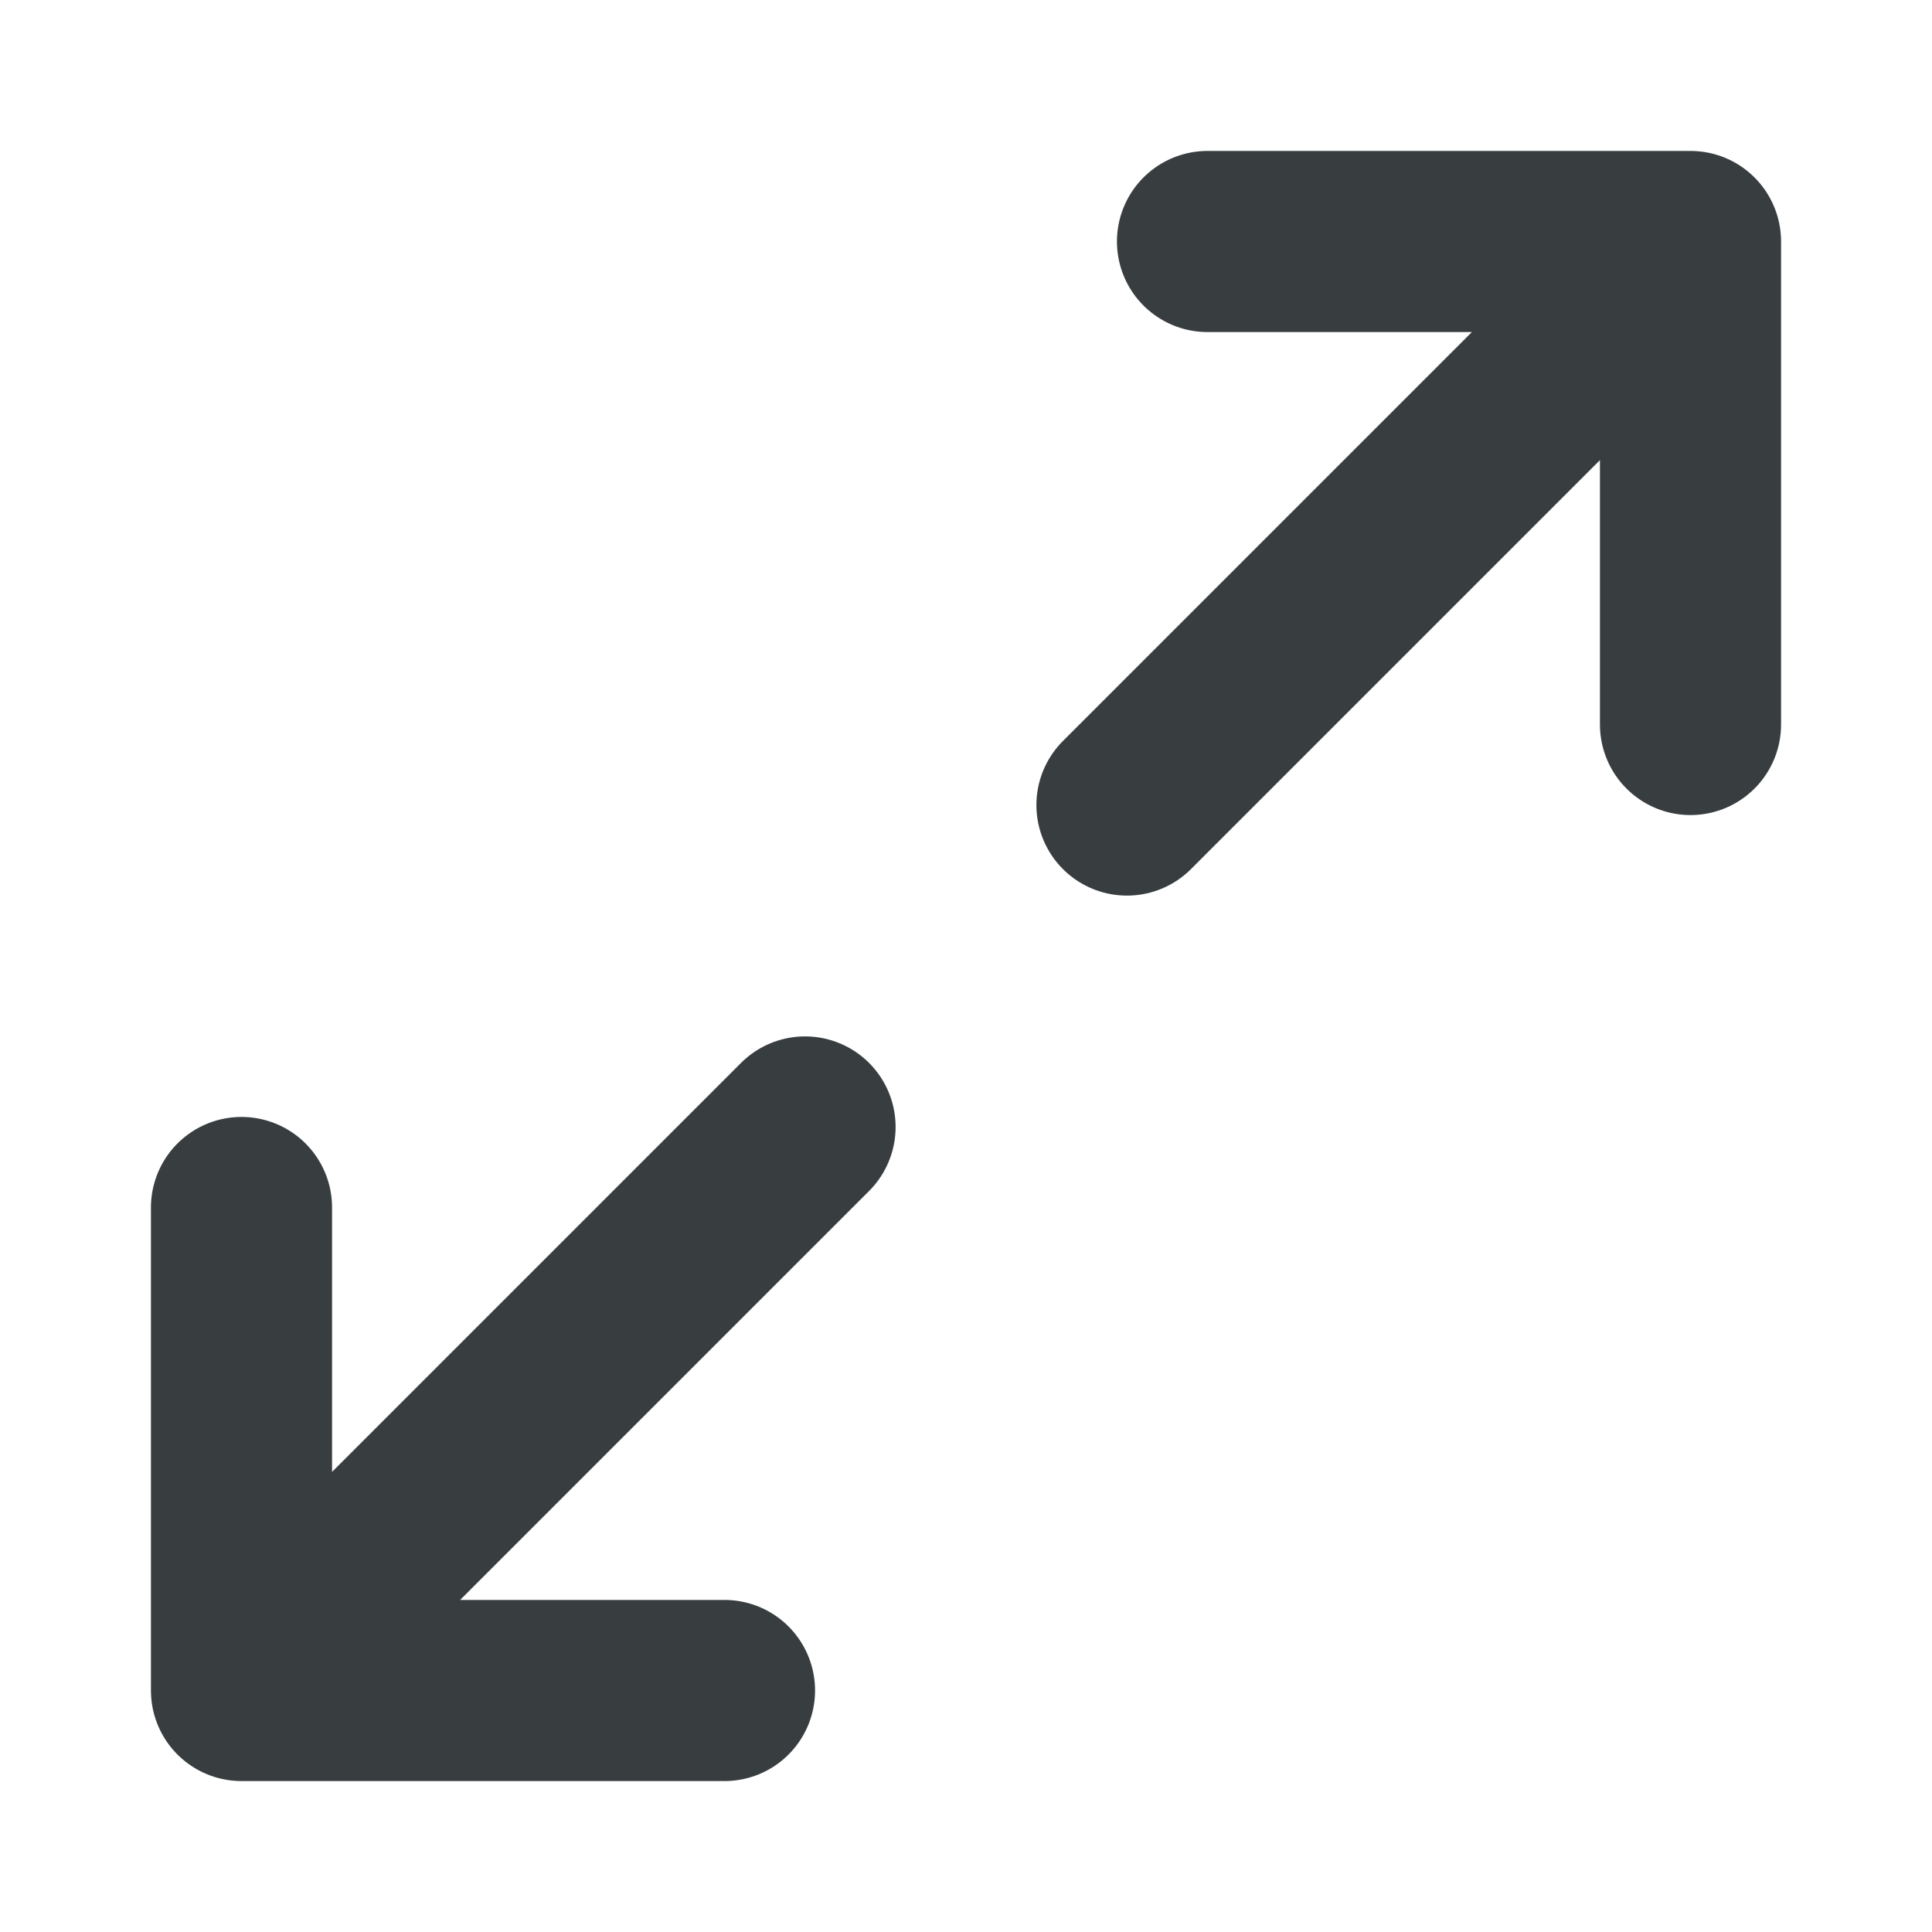 <svg width="16" height="16" viewBox="0 0 16 16" fill="none" xmlns="http://www.w3.org/2000/svg">
<path d="M9.333 6.667L14 2M14 2H10M14 2V6M6.667 9.333L2 14M2 14H6M2 14L2 10" stroke="#383E40" stroke-width="1.5" stroke-linecap="round" stroke-linejoin="round"/>
</svg>
